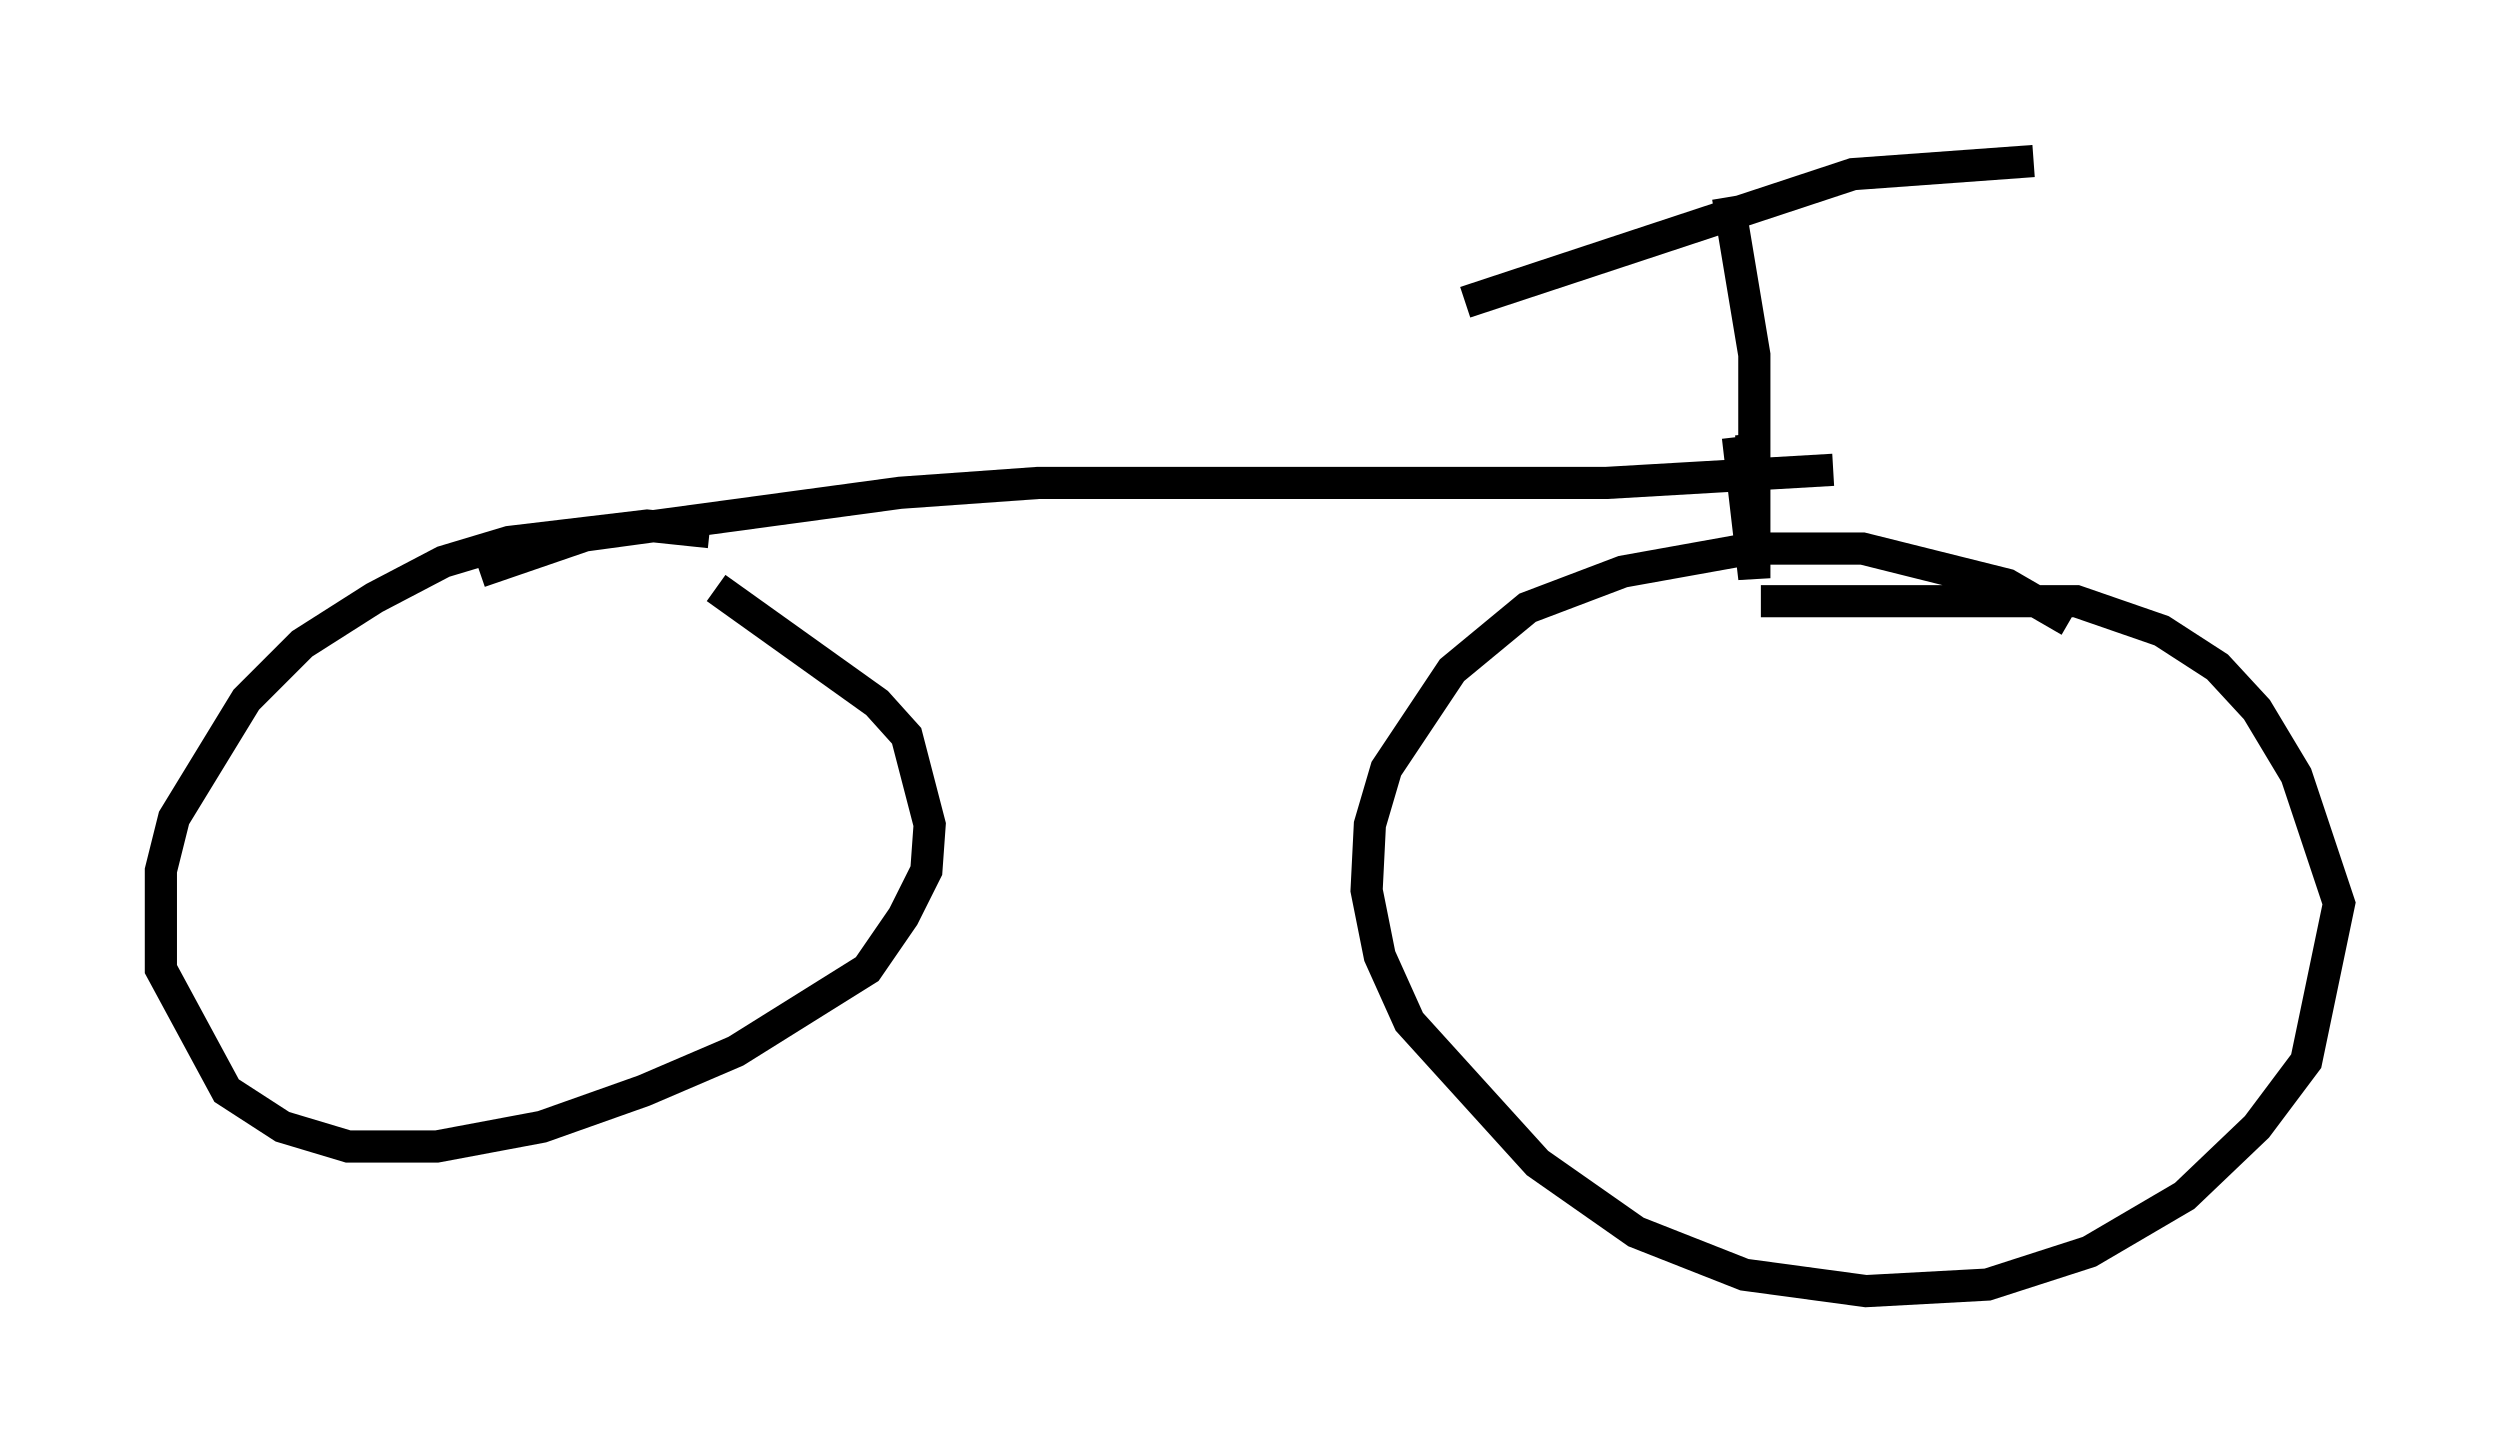 <?xml version="1.0" encoding="utf-8" ?>
<svg baseProfile="full" height="45.117" version="1.1" width="77.682" xmlns="http://www.w3.org/2000/svg" xmlns:ev="http://www.w3.org/2001/xml-events" xmlns:xlink="http://www.w3.org/1999/xlink"><defs /><rect fill="white" height="45.117" width="77.682" x="0" y="0" /><path d="M26.744, 18.373 m-4.696, -1.838 l-1.94, -0.204 -4.288, 0.51 l-2.042, 0.613 -2.144, 1.123 l-2.246, 1.429 -1.735, 1.735 l-2.246, 3.675 -0.408, 1.633 l0.0, 3.063 2.042, 3.777 l1.735, 1.123 2.042, 0.613 l2.756, 0.0 3.267, -0.613 l3.165, -1.123 2.858, -1.225 l4.083, -2.552 1.123, -1.633 l0.715, -1.429 0.102, -1.429 l-0.715, -2.756 -0.919, -1.021 l-5.002, -3.573 m42.059, 1.021 l-1.94, -1.123 -4.492, -1.123 l-3.471, 0.0 -3.981, 0.715 l-2.96, 1.123 -2.348, 1.94 l-2.042, 3.063 -0.51, 1.735 l-0.102, 2.042 0.408, 2.042 l0.919, 2.042 3.981, 4.39 l3.063, 2.144 3.369, 1.327 l3.777, 0.51 3.777, -0.204 l3.165, -1.021 2.96, -1.735 l2.246, -2.144 1.531, -2.042 l1.021, -4.9 -1.327, -3.981 l-1.225, -2.042 -1.225, -1.327 l-1.735, -1.123 -2.654, -0.919 l-9.8, 0.0 m-39.813, -0.919 l3.267, -1.123 9.8, -1.327 l4.288, -0.306 17.661, 0.0 l7.044, -0.408 m-2.552, -1.123 l0.102, 0.919 m-0.51, -0.817 l0.51, 4.39 0.0, -6.942 l-0.817, -4.9 m-8.167, 3.267 l12.046, -3.981 5.615, -0.408 " fill="none" stroke="black" stroke-width="1" /></svg>
